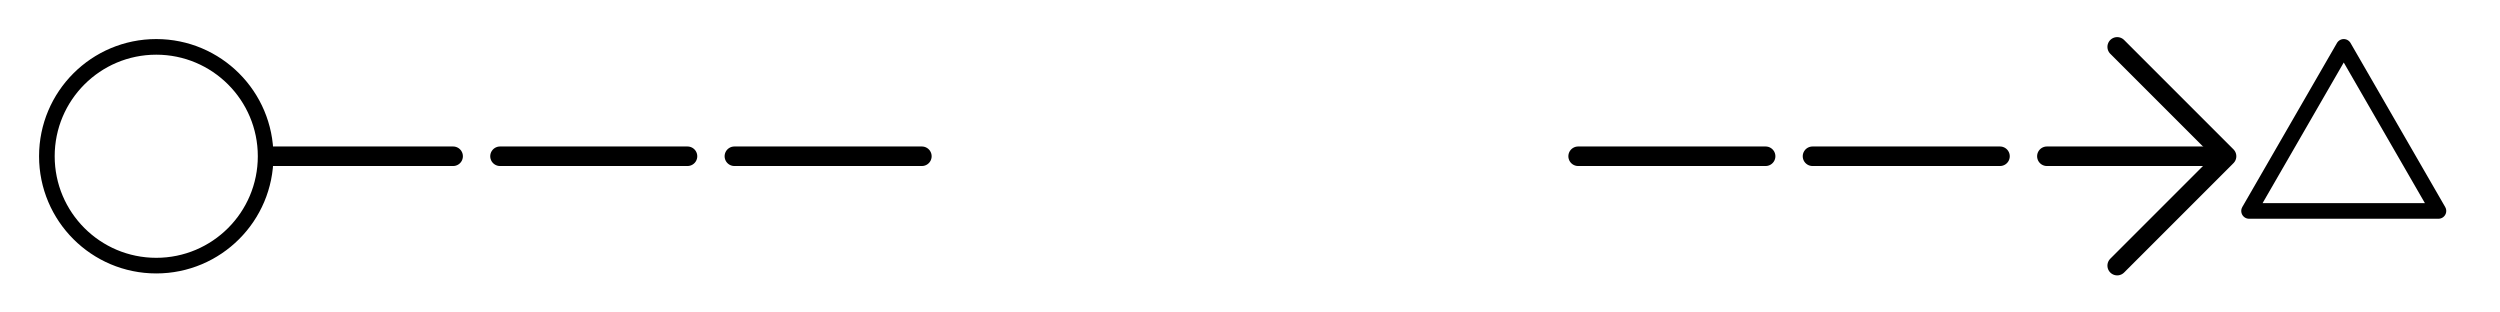 <?xml version="1.0" encoding="utf-8"?>
<svg version="1.1" width="1600" height="200" viewBox="-800 -100 1600 200" xmlns="http://www.w3.org/2000/svg">
  <circle cx="-700" cy="-0" r="70" fill="none" stroke="black" stroke-width="10" />
  <polyline points="-625,-0 -510,-0 " fill="none" stroke="black" stroke-width="12.5" stroke-linecap="round" stroke-linejoin="round" />
  <polyline points="-480,-0 -360,-0 " fill="none" stroke="black" stroke-width="12.5" stroke-linecap="round" stroke-linejoin="round" />
  <polyline points="-330,-0 -210,-0 " fill="none" stroke="black" stroke-width="12.5" stroke-linecap="round" stroke-linejoin="round" />
  <polyline points="620,-0 510,-0 " fill="none" stroke="black" stroke-width="12.5" stroke-linecap="round" stroke-linejoin="round" />
  <polyline points="480,-0 360,-0 " fill="none" stroke="black" stroke-width="12.5" stroke-linecap="round" stroke-linejoin="round" />
  <polyline points="330,-0 210,-0 " fill="none" stroke="black" stroke-width="12.5" stroke-linecap="round" stroke-linejoin="round" />
  <polyline points="555,-70 625,-0 555,70 " fill="none" stroke="black" stroke-width="12.5" stroke-linecap="round" stroke-linejoin="round" />
  <polygon points="700,-70 760.6,35 639.4,35 " fill="none" stroke="black" stroke-width="10" stroke-linejoin="round" />
</svg>